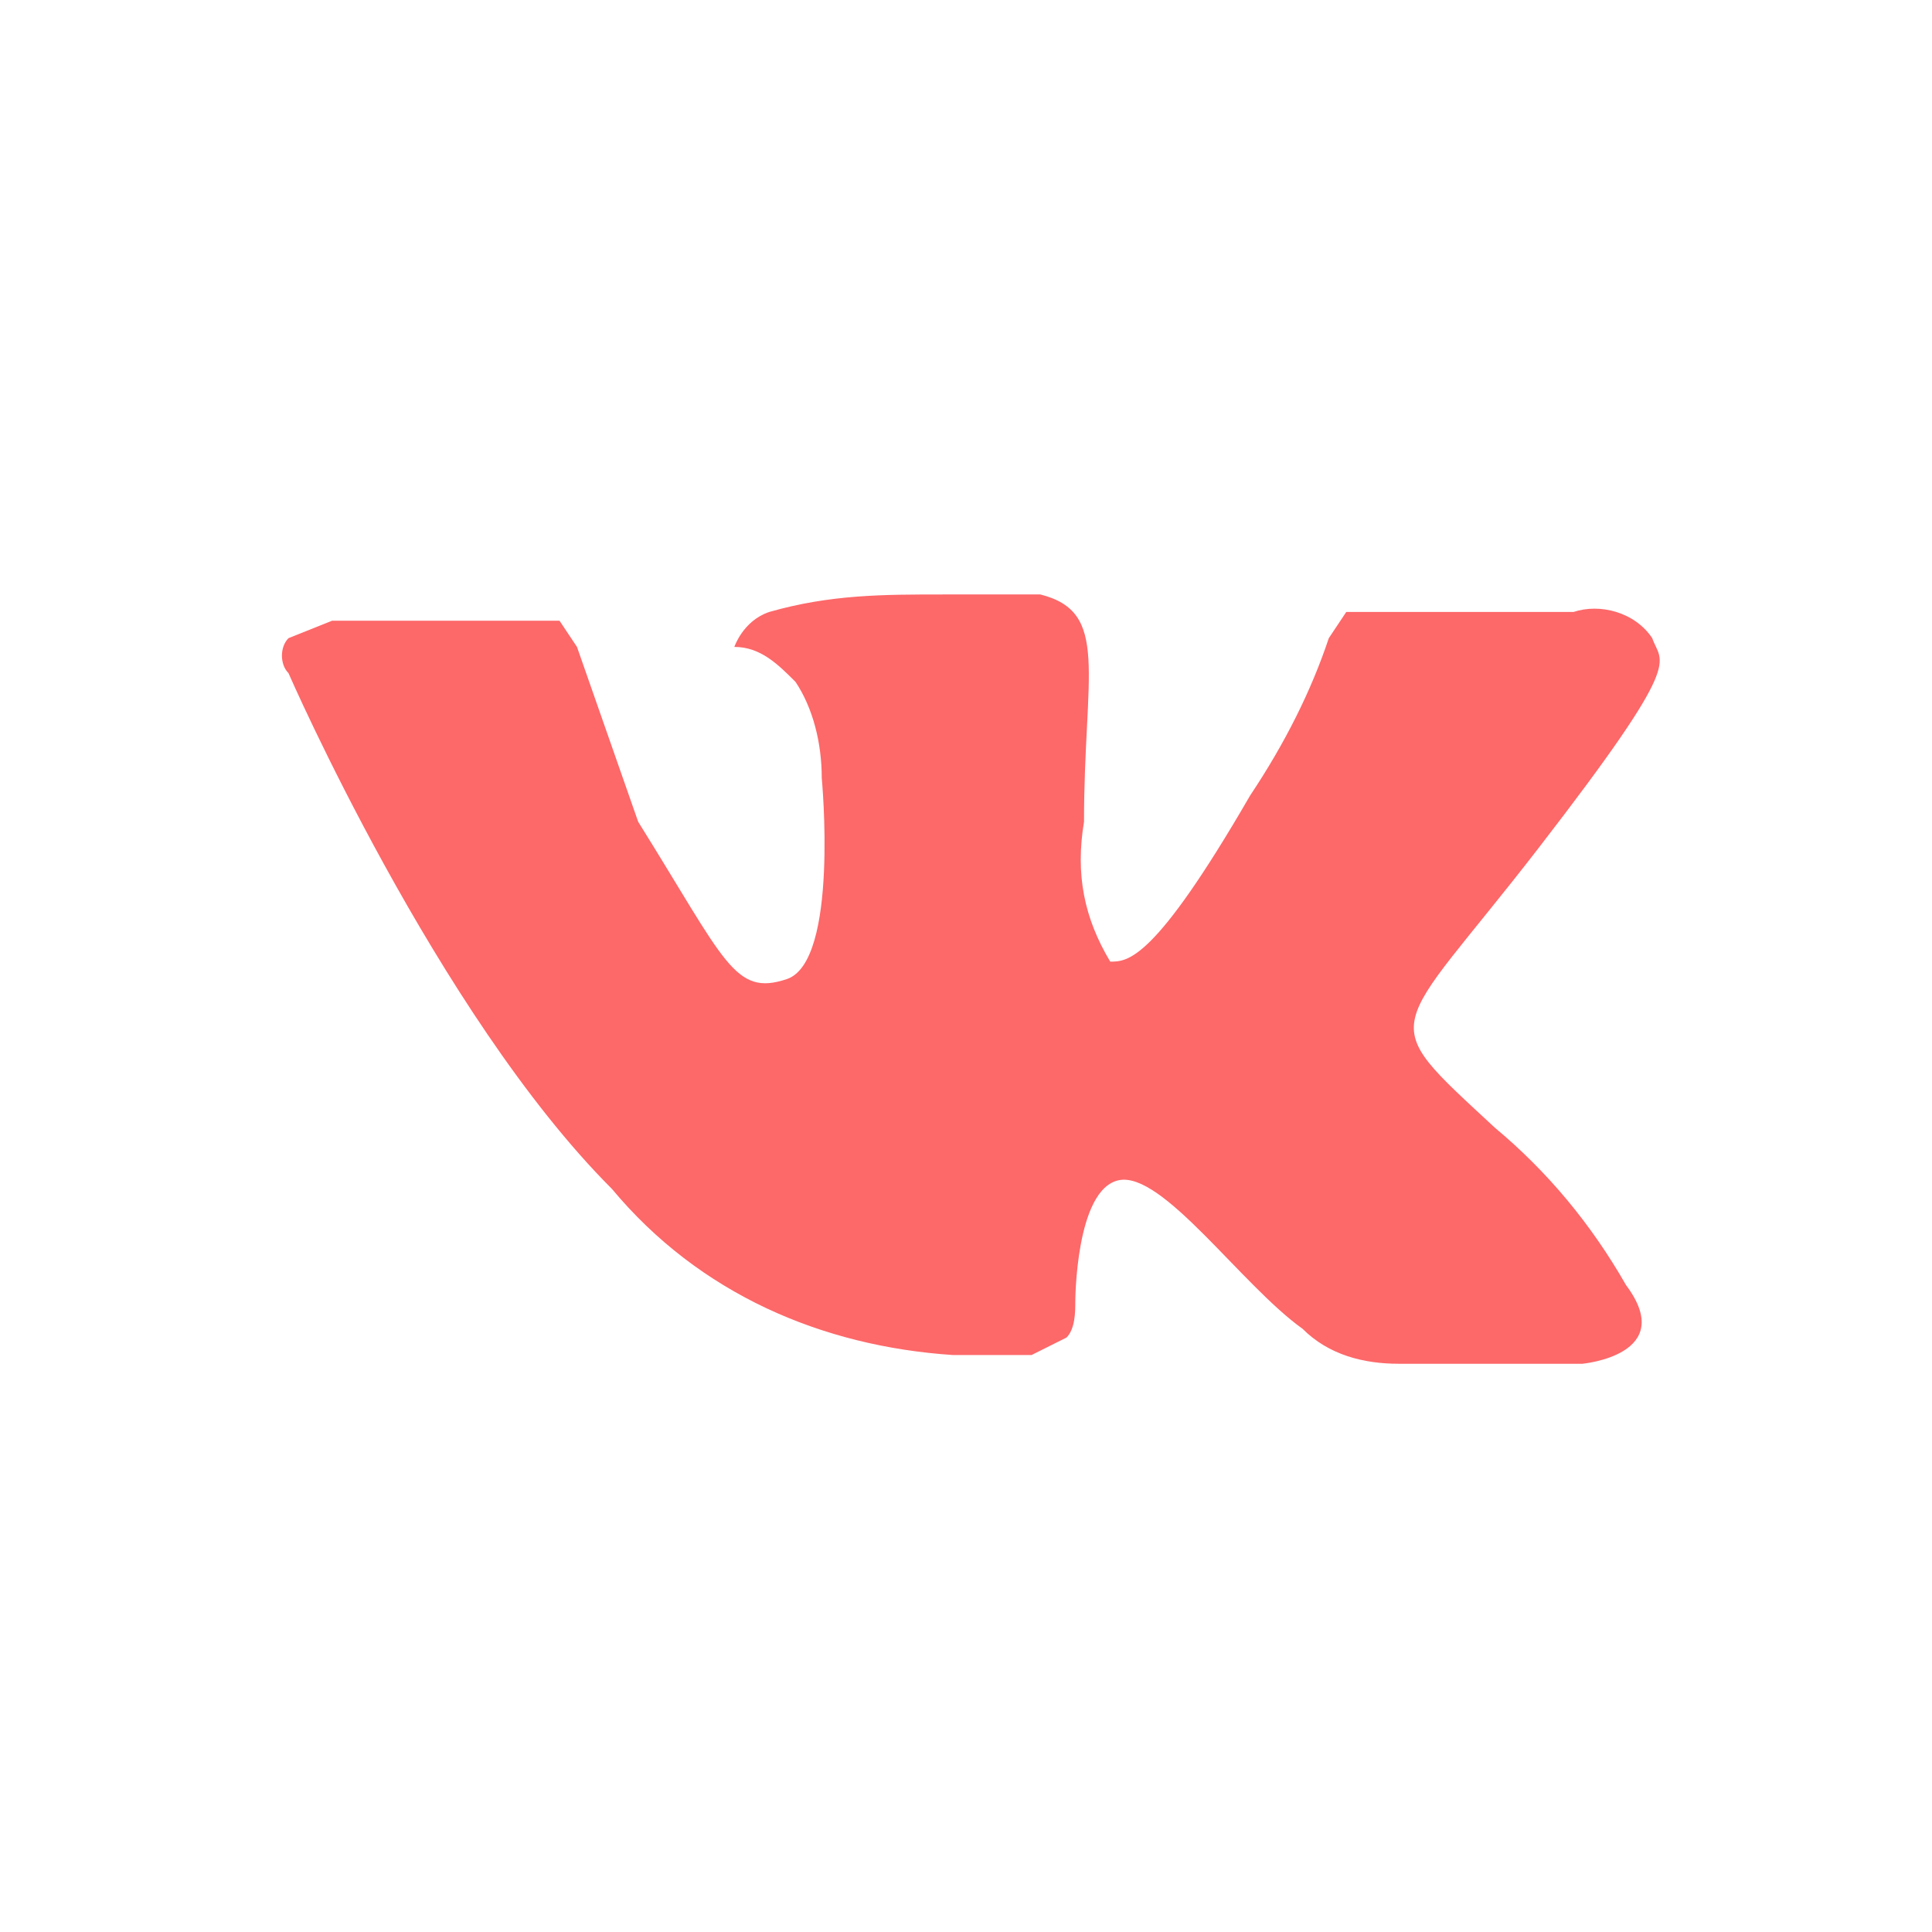 <?xml version="1.0" encoding="utf-8"?>
<!-- Generator: Adobe Illustrator 19.2.1, SVG Export Plug-In . SVG Version: 6.00 Build 0)  -->
<svg version="1.1" id="Layer_1" xmlns="http://www.w3.org/2000/svg" xmlns:xlink="http://www.w3.org/1999/xlink" x="0px" y="0px"
	 viewBox="0 0 22.1 22.1" style="enable-background:new 0 0 22.1 22.1;" xml:space="preserve">
<style type="text/css">
	.st0{fill:#FD6869;}
</style>
<title>vk</title>
<path class="st0" d="M10.9,15.5h0.9l0.4-0.2c0.1-0.1,0.1-0.3,0.1-0.4c0,0,0-1.3,0.5-1.4s1.4,1.2,2.1,1.7c0.3,0.3,0.7,0.4,1.1,0.4
	h2.1c0,0,1.1-0.1,0.5-0.9c-0.4-0.7-0.9-1.3-1.5-1.8c-1.4-1.3-1.2-1,0.5-3.2s1.4-2.1,1.3-2.4C18.7,7,18.3,6.9,18,7h-2.6l-0.2,0.3
	c-0.2,0.6-0.5,1.2-0.9,1.8C13.2,11,12.9,11,12.7,11c-0.3-0.5-0.4-1-0.3-1.6c0-1.7,0.3-2.4-0.5-2.6h-1.1c-0.7,0-1.3,0-2,0.2
	C8.5,7.1,8.4,7.4,8.4,7.4c0.3,0,0.5,0.2,0.7,0.4c0.2,0.3,0.3,0.7,0.3,1.1c0,0,0.2,2.1-0.4,2.3S8.3,11,7.3,9.4l-0.7-2L6.4,7.1H3.8
	L3.3,7.3c-0.1,0.1-0.1,0.3,0,0.4c0,0,1.7,3.9,3.7,5.9C8,14.8,9.4,15.4,10.9,15.5L10.9,15.5z"/>
</svg>
